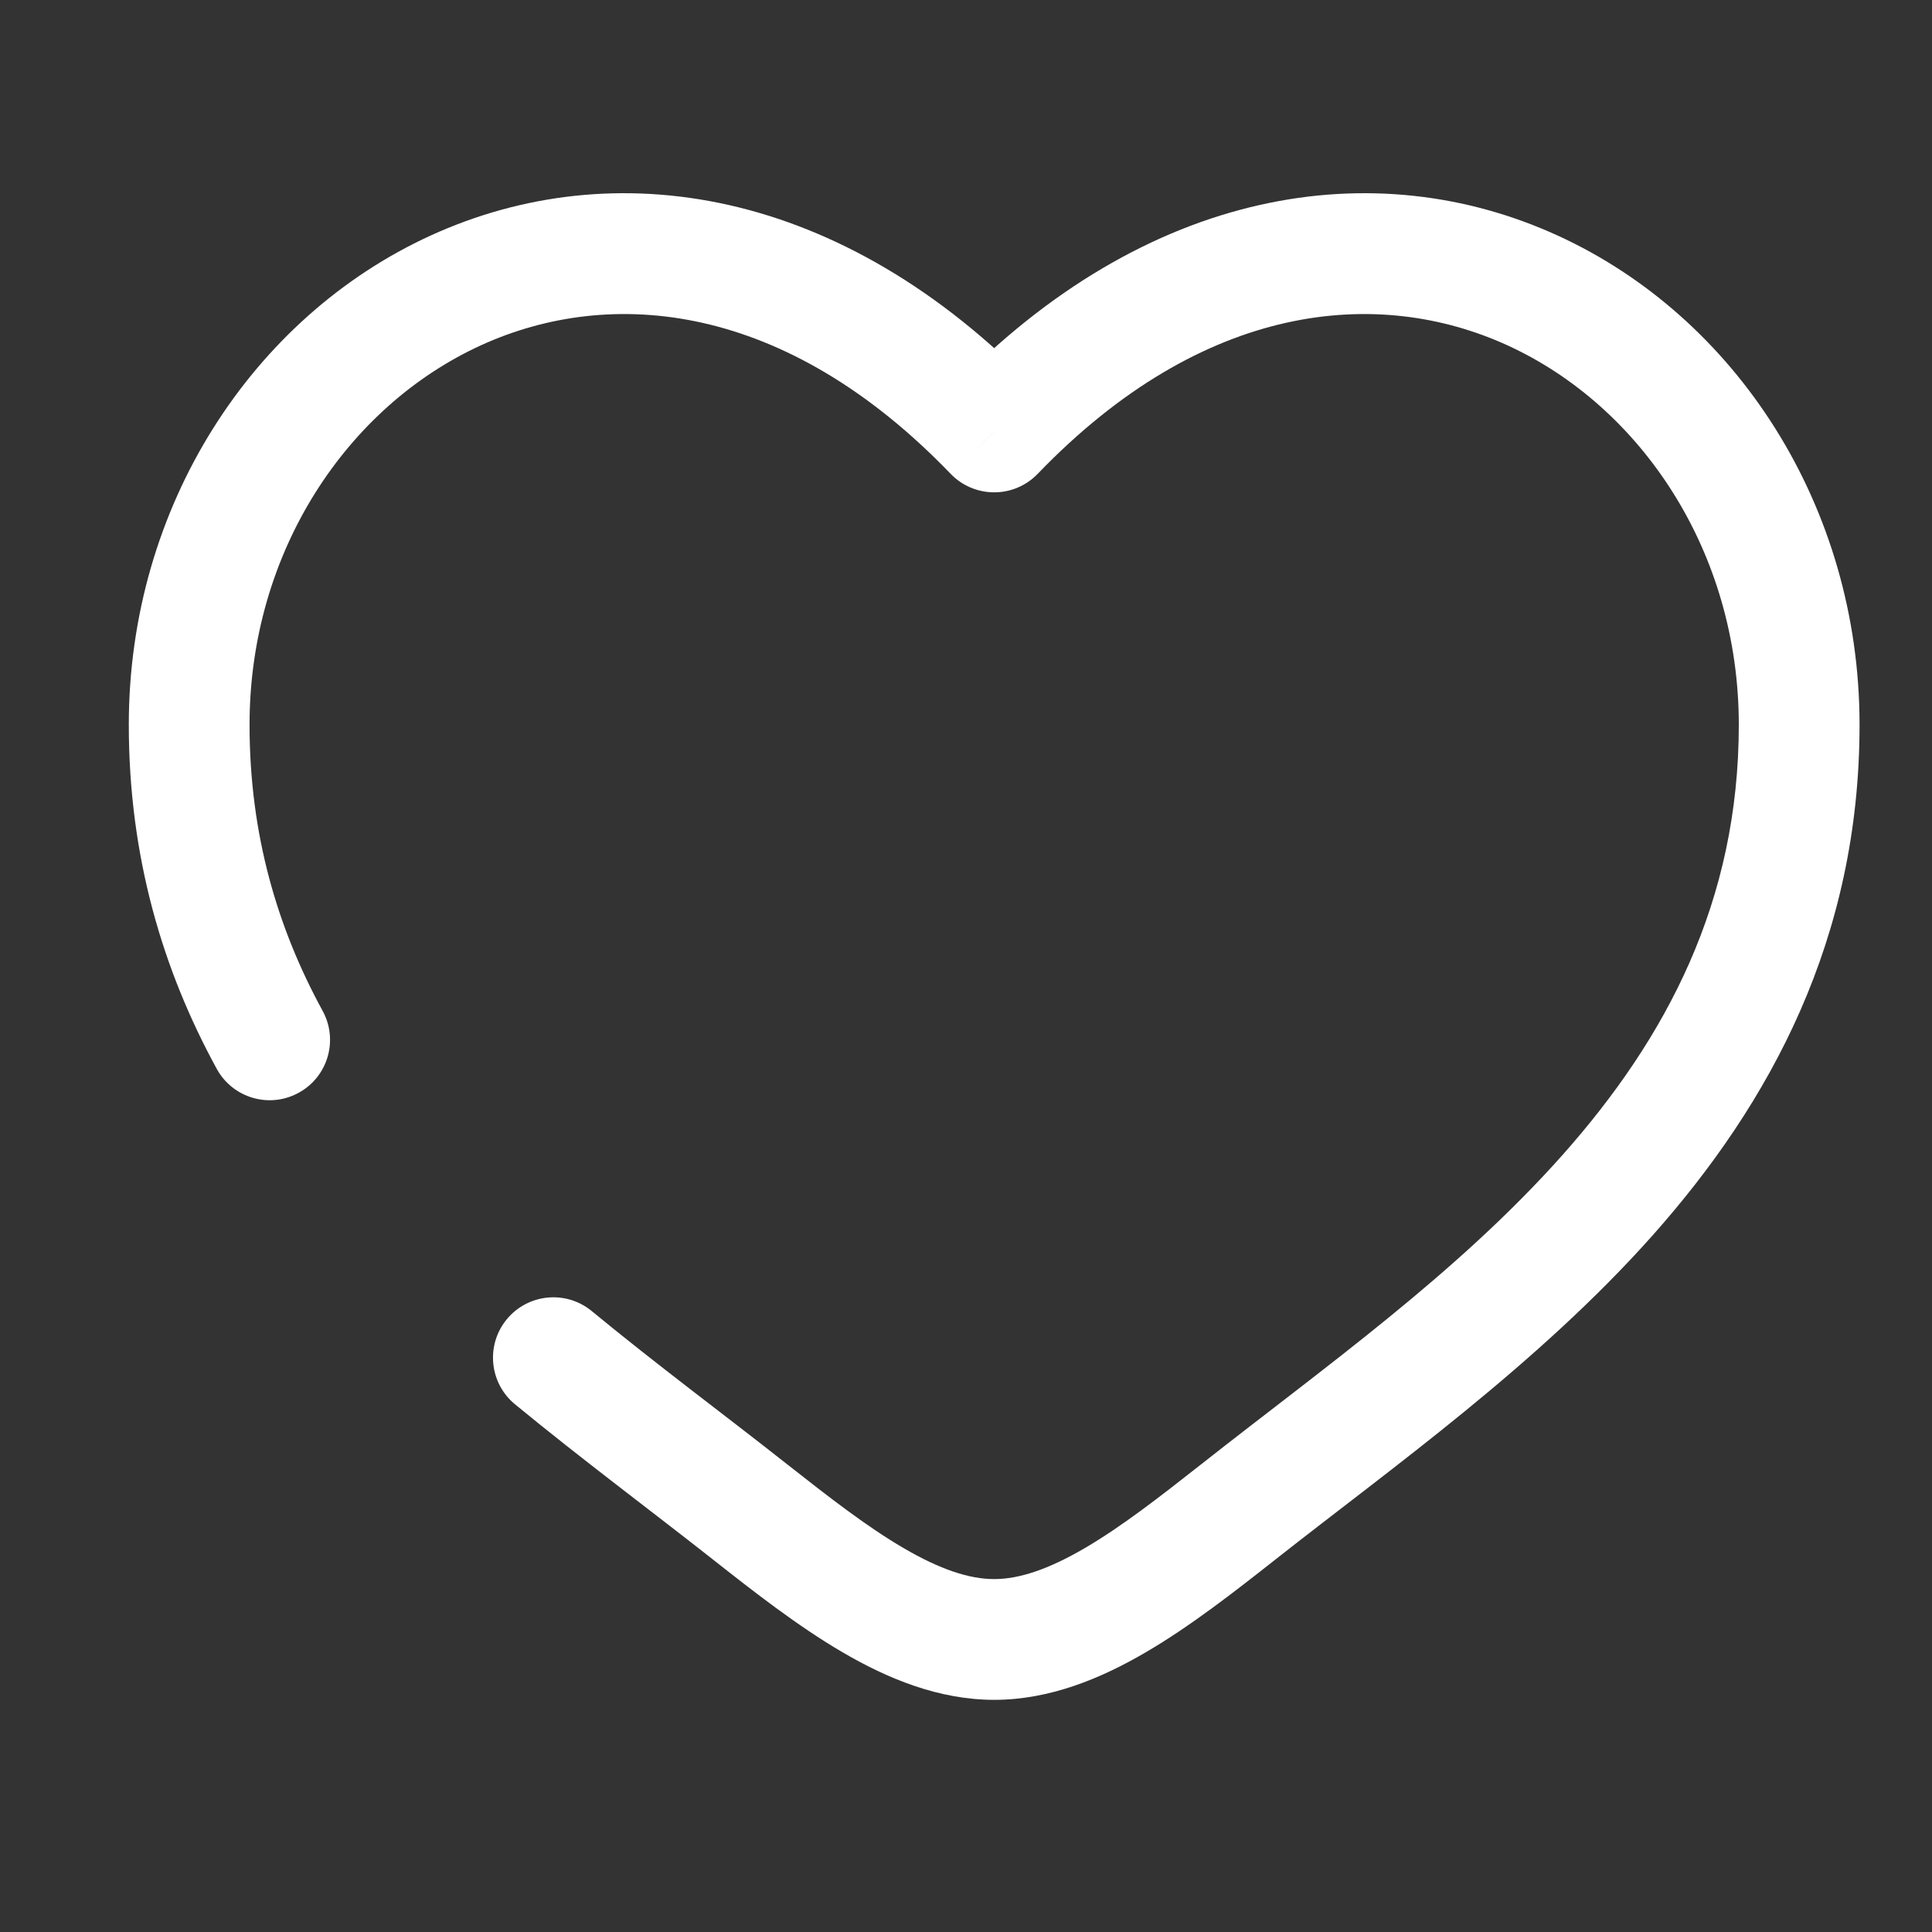 <svg width="30" height="30" viewBox="0 0 30 30" fill="none" xmlns="http://www.w3.org/2000/svg">
<rect x="0" y="0" width="30" height="30" fill="#333333" stroke="none"/>
<g id="Frame">
<g id="SVGRepo_iconCarrier">
<path id="Vector" d="M15.438 6.708L14.762 7.358C14.939 7.542 15.183 7.645 15.438 7.645C15.692 7.645 15.936 7.542 16.113 7.358L15.438 6.708ZM9.188 20.358C8.788 20.029 8.198 20.087 7.869 20.486C7.54 20.886 7.597 21.477 7.997 21.806L9.188 20.358ZM3.365 16.596C3.613 17.051 4.183 17.218 4.637 16.969C5.092 16.721 5.258 16.151 5.01 15.697L3.365 16.596ZM3.875 11.254C3.875 8.565 5.394 6.31 7.468 5.362C9.483 4.442 12.19 4.685 14.762 7.358L16.113 6.058C13.061 2.887 9.518 2.364 6.688 3.657C3.918 4.923 2 7.863 2 11.254H3.875ZM11.059 24.207C11.7 24.712 12.387 25.25 13.084 25.657C13.78 26.064 14.575 26.395 15.438 26.395V24.52C15.05 24.52 14.595 24.369 14.03 24.038C13.464 23.708 12.878 23.253 12.22 22.735L11.059 24.207ZM19.816 24.207C21.599 22.801 23.878 21.19 25.667 19.177C27.487 17.127 28.875 14.585 28.875 11.254H27C27 14 25.876 16.117 24.265 17.932C22.621 19.782 20.549 21.241 18.655 22.735L19.816 24.207ZM28.875 11.254C28.875 7.863 26.957 4.923 24.186 3.657C21.357 2.364 17.814 2.887 14.762 6.058L16.113 7.358C18.685 4.685 21.392 4.442 23.407 5.362C25.481 6.31 27 8.565 27 11.254H28.875ZM18.655 22.735C17.997 23.253 17.411 23.708 16.846 24.038C16.28 24.369 15.825 24.52 15.438 24.52V26.395C16.3 26.395 17.095 26.064 17.791 25.657C18.488 25.25 19.175 24.712 19.816 24.207L18.655 22.735ZM12.22 22.735C11.225 21.95 10.214 21.203 9.188 20.358L7.997 21.806C9.035 22.66 10.131 23.475 11.059 24.207L12.22 22.735ZM5.01 15.697C4.309 14.414 3.875 12.961 3.875 11.254H2C2 13.3 2.525 15.06 3.365 16.596L5.01 15.697Z" fill="white"/>
</g>
</g>
</svg>

